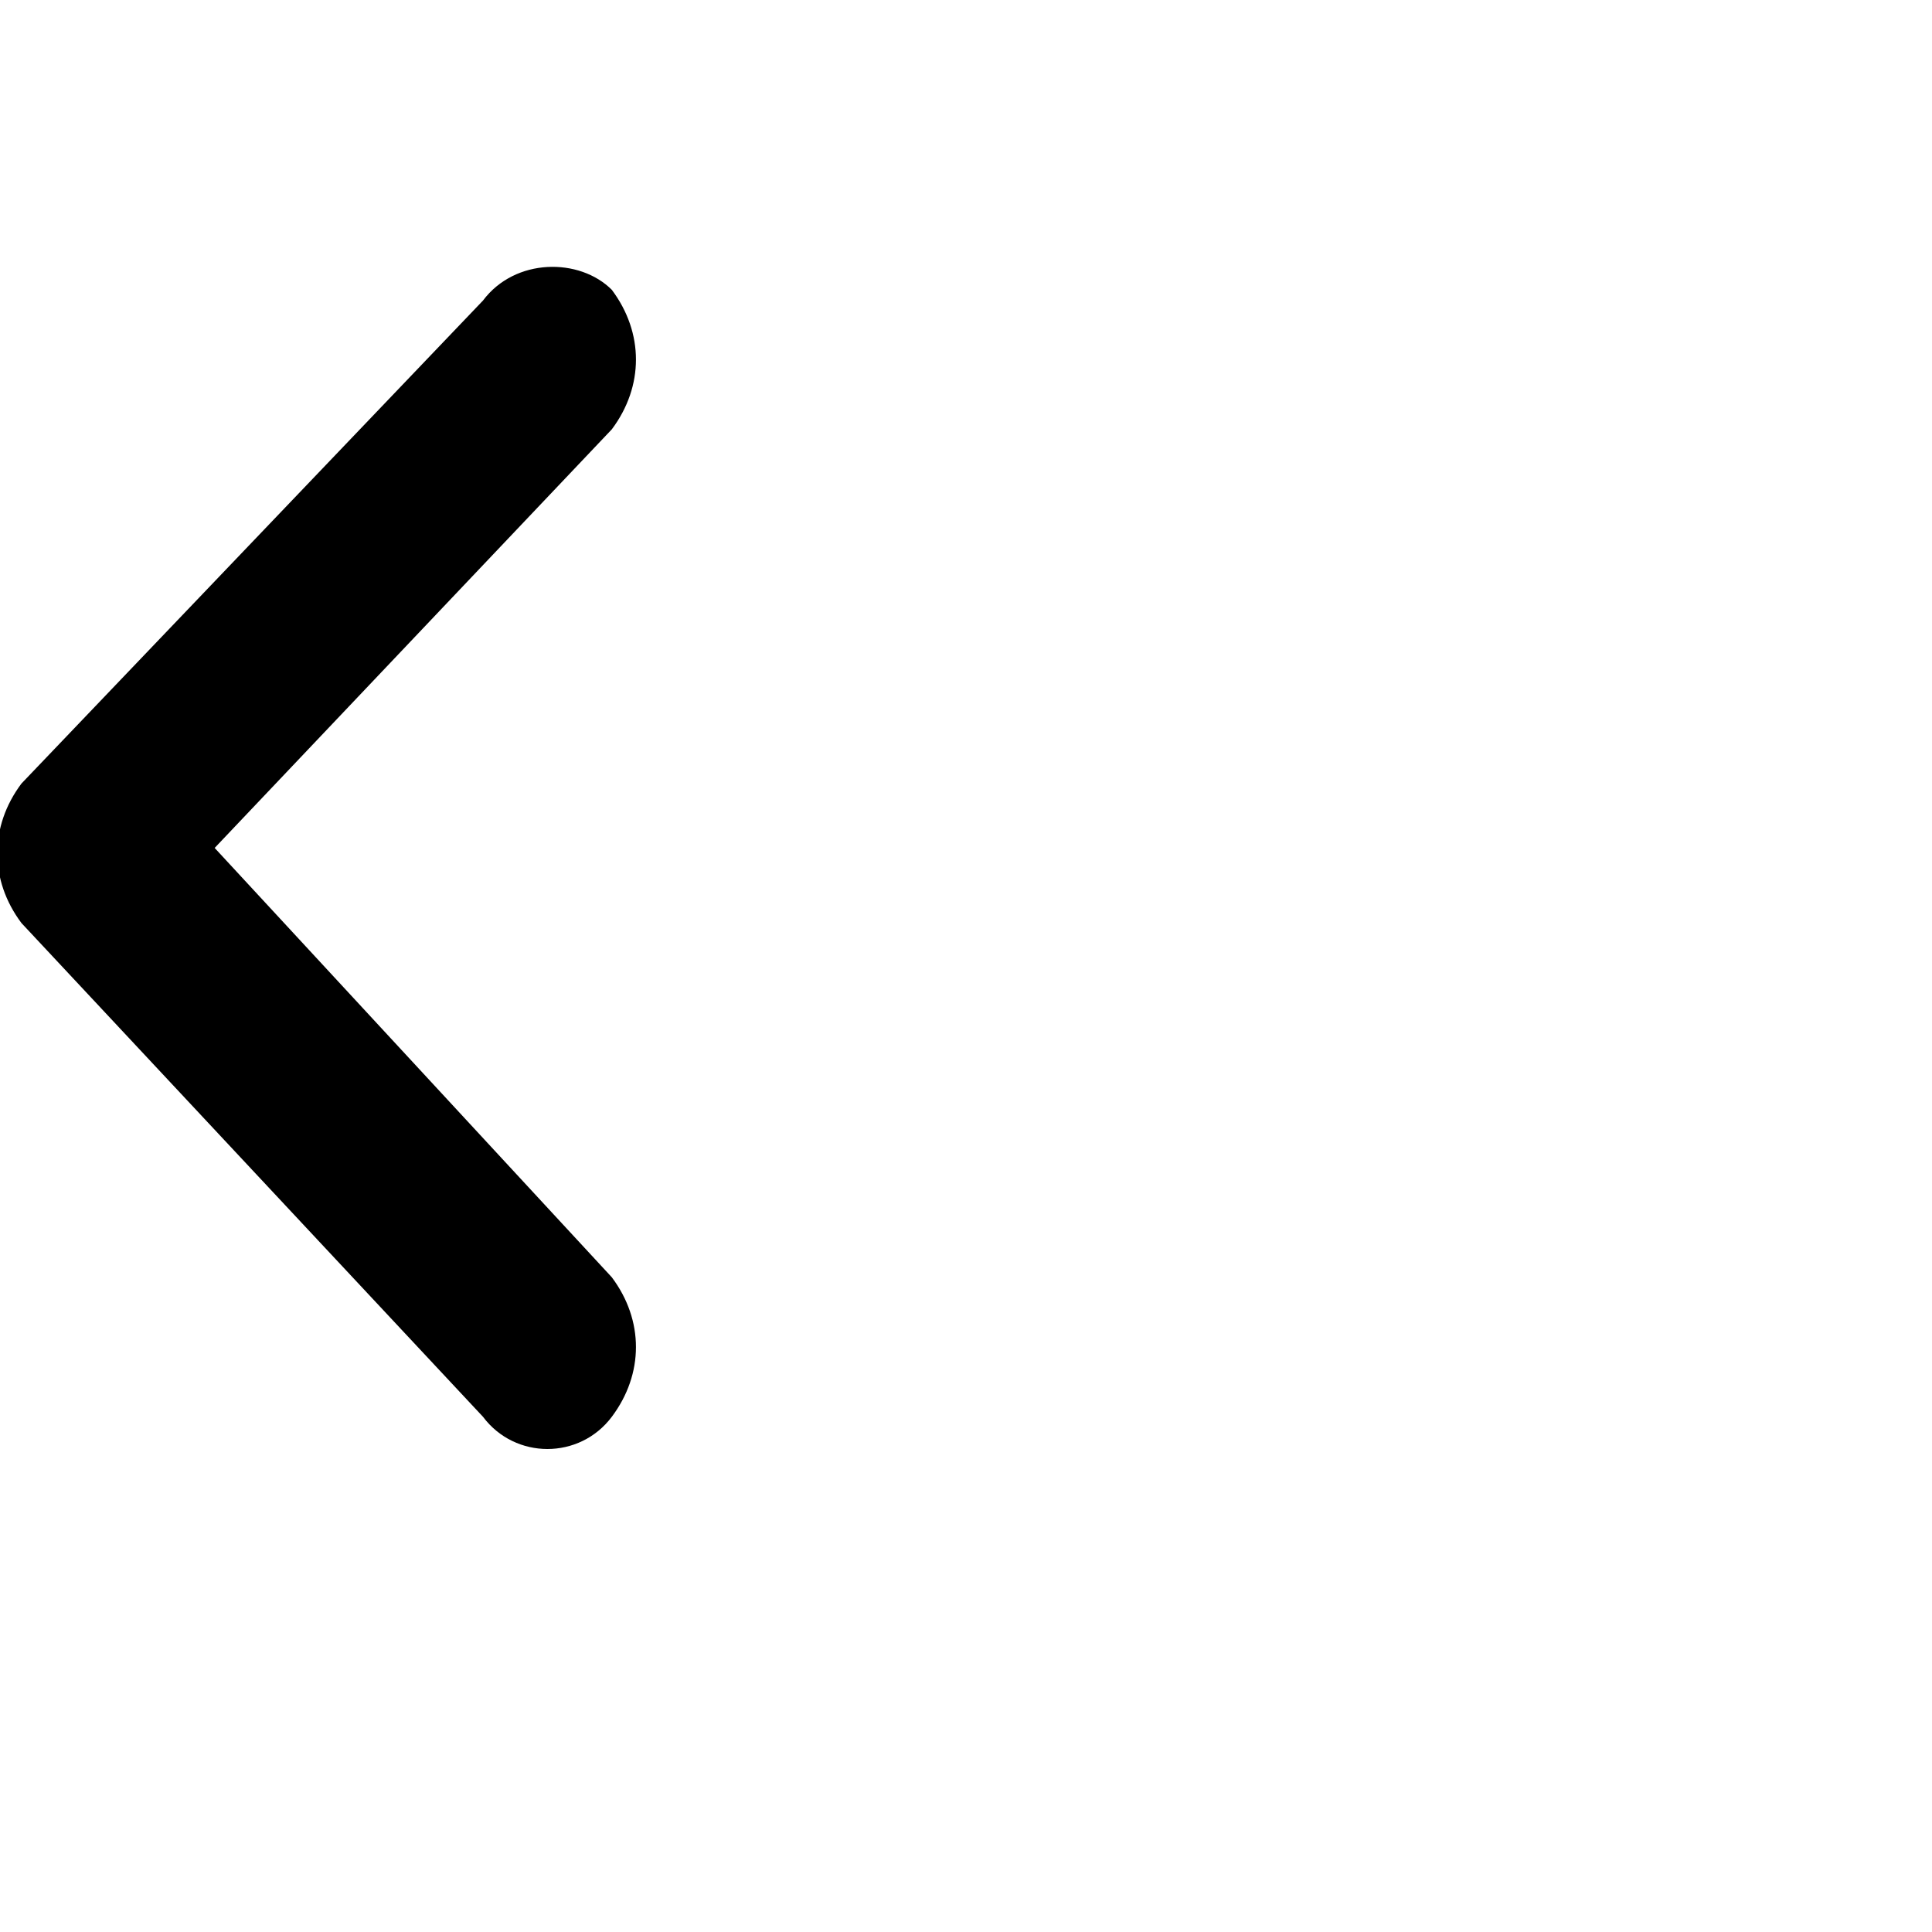 <svg alt="Arrow Left" focusable="false" version="1.1" xmlns="http://www.w3.org/2000/svg" xmlns:xlink="http://www.w3.org/1999/xlink" viewBox="7 2 18 18"><g fill="currentColor">
        <path d="M11.5,4.8L7.2,9.3c-0.3,0.4-0.3,0.9,0,1.3l4.3,4.6c0.3,0.4,0.9,0.4,1.2,0c0.3-0.4,0.3-0.9,0-1.3l-3.7-4
            l3.7-3.9c0.3-0.4,0.3-0.9,0-1.3C12.4,4.4,11.8,4.4,11.5,4.8z"/>
</g>
</svg>
